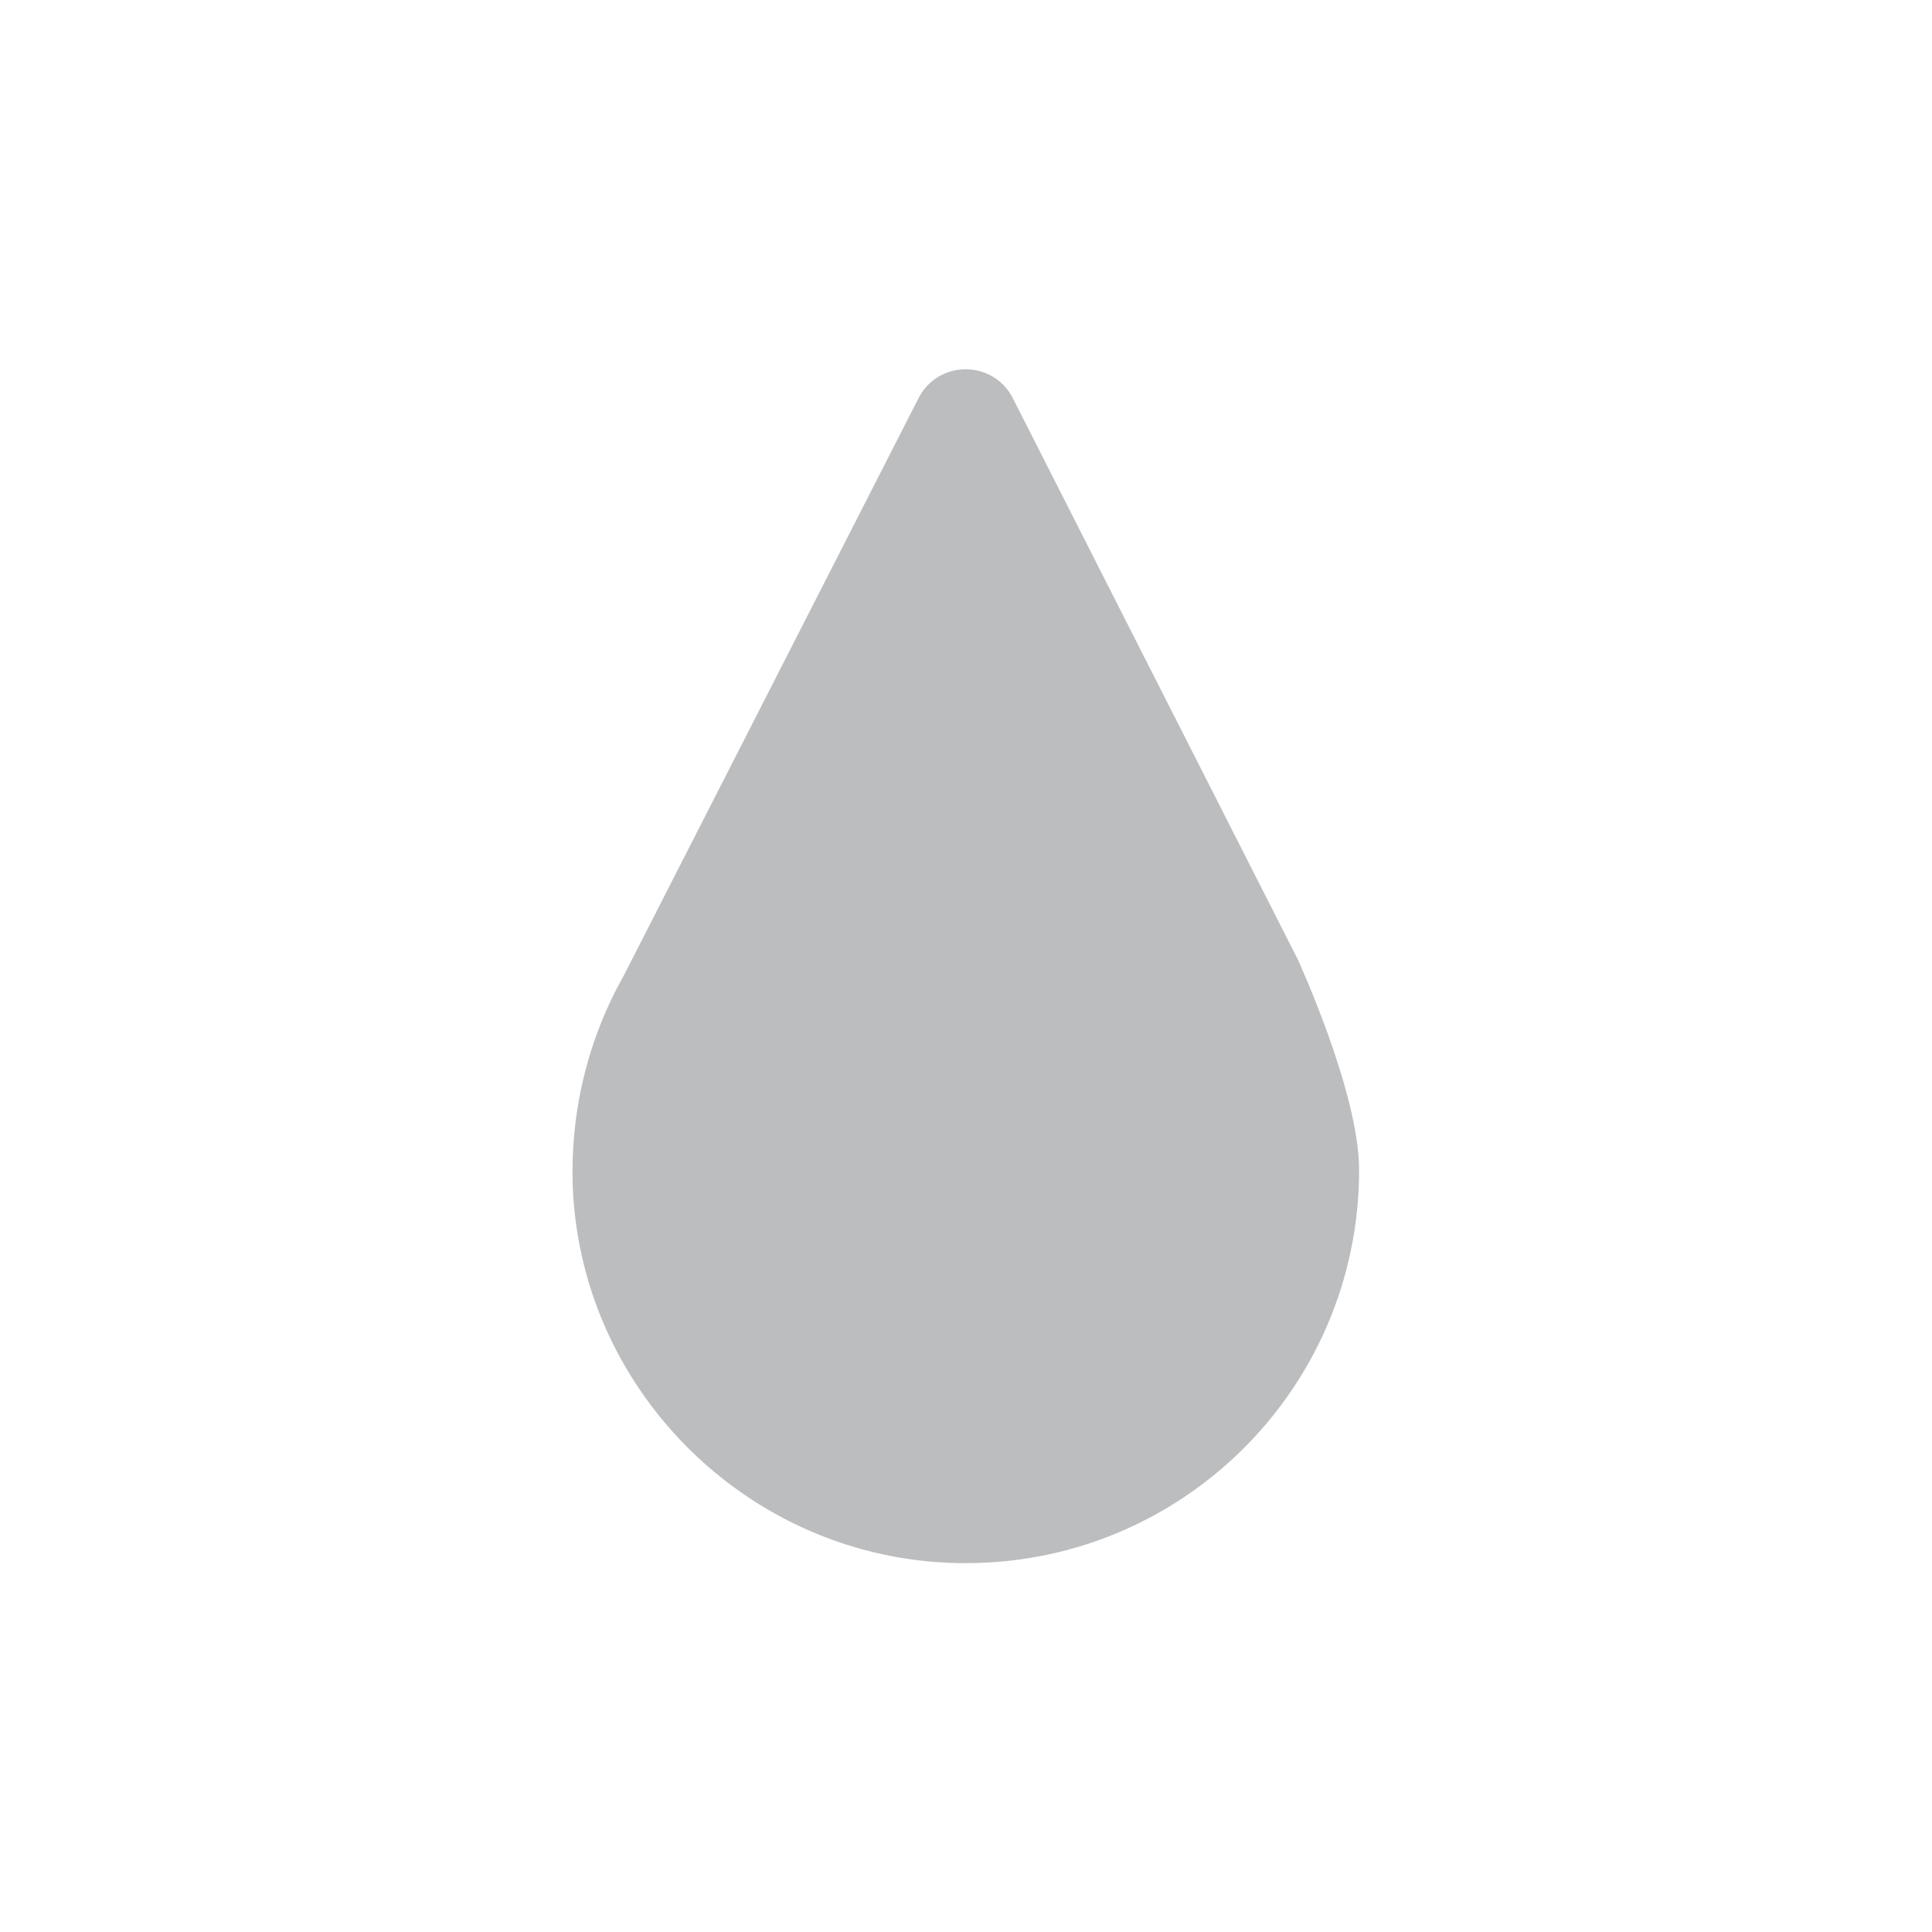 <?xml version="1.0" encoding="utf-8"?>
<!-- Generator: Adobe Illustrator 21.0.2, SVG Export Plug-In . SVG Version: 6.00 Build 0)  -->
<svg version="1.1" id="Layer_1" xmlns="http://www.w3.org/2000/svg" xmlns:xlink="http://www.w3.org/1999/xlink" x="0px" y="0px"
	 viewBox="0 0 288 288" style="enable-background:new 0 0 288 288;" xml:space="preserve">
<style type="text/css">
	.st0{fill:#EE4036;}
	.st1{fill:#FFFFFF;}
	.st2{fill:#2B388F;}
	.st3{fill:#FFFFFF;stroke:#2B388F;stroke-width:6.077;stroke-linecap:round;stroke-miterlimit:10;}
	.st4{fill:#25A9E0;stroke:#2B388F;stroke-width:5;stroke-linecap:round;stroke-miterlimit:10;}
	.st5{fill:none;stroke:#EB008B;stroke-width:3;stroke-miterlimit:10;}
	.st6{fill:none;stroke:#EB008B;stroke-width:2.482;stroke-miterlimit:10;}
	.st7{fill:#25A9E0;stroke:#2B388F;stroke-width:5;stroke-miterlimit:10;}
	.st8{fill:#1B75BB;}
	.st9{fill:#FFC335;}
	.st10{fill:#25A9E0;}
	.st11{fill:#F1F1F2;}
	.st12{clip-path:url(#XMLID_35_);fill:#25A9E0;stroke:#2B388F;stroke-width:4;stroke-miterlimit:10;}
	.st13{fill:#25A9E0;stroke:#2B388F;stroke-width:4;stroke-miterlimit:10;}
	.st14{fill:#F1F1F2;stroke:#2B388F;stroke-width:4;stroke-miterlimit:10;}
	.st15{fill:#1B75BB;stroke:#2B388F;stroke-width:4;stroke-miterlimit:10;}
	.st16{clip-path:url(#XMLID_36_);fill:#25A9E0;stroke:#2B388F;stroke-width:4;stroke-miterlimit:10;}
	.st17{clip-path:url(#XMLID_37_);fill:#25A9E0;stroke:#2B388F;stroke-width:2.482;stroke-miterlimit:10;}
	.st18{fill:#25A9E0;stroke:#2B388F;stroke-width:2.482;stroke-miterlimit:10;}
	.st19{fill:#F1F1F2;stroke:#2B388F;stroke-width:3;stroke-miterlimit:10;}
	.st20{fill:#1B75BB;stroke:#2B388F;stroke-width:2.482;stroke-miterlimit:10;}
	.st21{fill:#231F20;}
	.st22{fill:#25A9E0;stroke:#2B388F;stroke-width:4.653;stroke-miterlimit:10;}
	.st23{clip-path:url(#XMLID_38_);fill:#25A9E0;stroke:#2B388F;stroke-width:3.729;stroke-linecap:round;stroke-miterlimit:10;}
	.st24{fill:#F1F1F2;stroke:#2B388F;stroke-width:3.729;stroke-linecap:round;stroke-miterlimit:10;}
	.st25{fill:#1B75BB;stroke:#2B388F;stroke-width:3.729;stroke-linecap:round;stroke-miterlimit:10;}
	.st26{fill:#25A9E0;stroke:#2B388F;stroke-width:3.729;stroke-linecap:round;stroke-miterlimit:10;}
	.st27{clip-path:url(#XMLID_39_);fill:#25A9E0;stroke:#2B388F;stroke-width:5;stroke-miterlimit:10;}
	.st28{fill:#F1F1F2;stroke:#2B388F;stroke-width:5;stroke-miterlimit:10;}
	.st29{fill:#1B75BB;stroke:#2B388F;stroke-width:5;stroke-miterlimit:10;}
	.st30{clip-path:url(#XMLID_40_);fill:#25A9E0;stroke:#2B388F;stroke-width:5;stroke-miterlimit:10;}
	.st31{fill:#25A9E0;stroke:#2B388F;stroke-width:4.153;stroke-miterlimit:10;}
	.st32{clip-path:url(#XMLID_41_);fill:#25A9E0;stroke:#2B388F;stroke-width:3.729;stroke-linecap:round;stroke-miterlimit:10;}
	.st33{clip-path:url(#XMLID_42_);fill:#25A9E0;stroke:#2B388F;stroke-width:3.729;stroke-linecap:round;stroke-miterlimit:10;}
	.st34{clip-path:url(#XMLID_43_);fill:#25A9E0;stroke:#2B388F;stroke-width:3.729;stroke-linecap:round;stroke-miterlimit:10;}
	.st35{fill:#F1F1F2;stroke:#2B388F;stroke-width:4.335;stroke-linecap:round;stroke-miterlimit:10;}
	.st36{fill:none;stroke:#2B388F;stroke-width:4.335;stroke-linecap:round;stroke-miterlimit:10;}
	.st37{clip-path:url(#XMLID_44_);fill:#25A9E0;stroke:#2B388F;stroke-width:3.729;stroke-linecap:round;stroke-miterlimit:10;}
	
		.st38{clip-path:url(#XMLID_45_);fill:#25A9E0;stroke:#2B388F;stroke-width:3.591;stroke-linecap:round;stroke-linejoin:round;stroke-miterlimit:10;}
	.st39{fill:#25A9E0;stroke:#2B388F;stroke-width:3.864;stroke-linecap:round;stroke-miterlimit:10;}
	
		.st40{clip-path:url(#XMLID_46_);fill:#25A9E0;stroke:#2B388F;stroke-width:3.591;stroke-linecap:round;stroke-linejoin:round;stroke-miterlimit:10;}
	
		.st41{clip-path:url(#XMLID_47_);fill:#25A9E0;stroke:#2B388F;stroke-width:3.591;stroke-linecap:round;stroke-linejoin:round;stroke-miterlimit:10;}
	
		.st42{clip-path:url(#XMLID_48_);fill:#25A9E0;stroke:#2B388F;stroke-width:3.591;stroke-linecap:round;stroke-linejoin:round;stroke-miterlimit:10;}
	
		.st43{clip-path:url(#XMLID_49_);fill:#25A9E0;stroke:#2B388F;stroke-width:3.591;stroke-linecap:round;stroke-linejoin:round;stroke-miterlimit:10;}
	
		.st44{clip-path:url(#XMLID_50_);fill:#25A9E0;stroke:#2B388F;stroke-width:3.591;stroke-linecap:round;stroke-linejoin:round;stroke-miterlimit:10;}
	
		.st45{clip-path:url(#XMLID_51_);fill:#25A9E0;stroke:#2B388F;stroke-width:3.591;stroke-linecap:round;stroke-linejoin:round;stroke-miterlimit:10;}
	
		.st46{clip-path:url(#XMLID_52_);fill:#25A9E0;stroke:#2B388F;stroke-width:3.591;stroke-linecap:round;stroke-linejoin:round;stroke-miterlimit:10;}
	.st47{fill:#F2F2F2;stroke:#2B388F;stroke-width:3.729;stroke-linecap:round;stroke-miterlimit:10;}
	.st48{fill:#25A9E0;stroke:#2B388F;stroke-width:3.729;stroke-linecap:round;stroke-linejoin:round;stroke-miterlimit:10;}
	
		.st49{clip-path:url(#XMLID_53_);fill:#25A9E0;stroke:#2B388F;stroke-width:3.729;stroke-linecap:round;stroke-linejoin:round;stroke-miterlimit:10;}
	
		.st50{clip-path:url(#XMLID_54_);fill:#25A9E0;stroke:#2B388F;stroke-width:3.729;stroke-linecap:round;stroke-linejoin:round;stroke-miterlimit:10;}
	
		.st51{clip-path:url(#XMLID_55_);fill:#25A9E0;stroke:#2B388F;stroke-width:3.729;stroke-linecap:round;stroke-linejoin:round;stroke-miterlimit:10;}
	
		.st52{clip-path:url(#XMLID_56_);fill:#25A9E0;stroke:#2B388F;stroke-width:3.729;stroke-linecap:round;stroke-linejoin:round;stroke-miterlimit:10;}
	
		.st53{clip-path:url(#XMLID_57_);fill:#25A9E0;stroke:#2B388F;stroke-width:3.591;stroke-linecap:round;stroke-linejoin:round;stroke-miterlimit:10;}
	
		.st54{clip-path:url(#XMLID_58_);fill:#25A9E0;stroke:#2B388F;stroke-width:3.591;stroke-linecap:round;stroke-linejoin:round;stroke-miterlimit:10;}
	
		.st55{clip-path:url(#XMLID_59_);fill:#25A9E0;stroke:#2B388F;stroke-width:3.307;stroke-linecap:round;stroke-linejoin:round;stroke-miterlimit:10;}
	.st56{fill:#1B75BB;stroke:#2B388F;stroke-width:3.171;stroke-linecap:round;stroke-miterlimit:10;}
	.st57{fill:#25A9E0;stroke:#2B388F;stroke-width:3.171;stroke-linecap:round;stroke-miterlimit:10;}
	.st58{fill:#F1F1F2;stroke:#2B388F;stroke-width:3.171;stroke-linecap:round;stroke-miterlimit:10;}
	
		.st59{clip-path:url(#XMLID_60_);fill:#25A9E0;stroke:#2B388F;stroke-width:3.307;stroke-linecap:round;stroke-linejoin:round;stroke-miterlimit:10;}
	
		.st60{clip-path:url(#XMLID_61_);fill:#25A9E0;stroke:#2B388F;stroke-width:7.04;stroke-linecap:round;stroke-linejoin:round;stroke-miterlimit:10;}
	.st61{fill:#1B75BB;stroke:#2B388F;stroke-width:6.75;stroke-linecap:round;stroke-miterlimit:10;}
	.st62{fill:#25A9E0;stroke:#2B388F;stroke-width:6.75;stroke-linecap:round;stroke-miterlimit:10;}
	.st63{fill:#F1F1F2;stroke:#2B388F;stroke-width:6.75;stroke-linecap:round;stroke-miterlimit:10;}
	.st64{fill:#25A9E0;stroke:#2B388F;stroke-width:20.12;stroke-linecap:round;stroke-miterlimit:10;}
	
		.st65{clip-path:url(#XMLID_62_);fill:#25A9E0;stroke:#2B388F;stroke-width:10.381;stroke-linecap:round;stroke-linejoin:round;stroke-miterlimit:10;}
	.st66{fill:#1B75BB;stroke:#2B388F;stroke-width:9.953;stroke-linecap:round;stroke-miterlimit:10;}
	.st67{fill:#25A9E0;stroke:#2B388F;stroke-width:9.953;stroke-linecap:round;stroke-miterlimit:10;}
	.st68{fill:#F1F1F2;stroke:#2B388F;stroke-width:9.953;stroke-linecap:round;stroke-miterlimit:10;}
	
		.st69{clip-path:url(#XMLID_63_);fill:#25A9E0;stroke:#2B388F;stroke-width:3.729;stroke-linecap:round;stroke-linejoin:round;stroke-miterlimit:10;}
	
		.st70{clip-path:url(#XMLID_64_);fill:#25A9E0;stroke:#2B388F;stroke-width:3.729;stroke-linecap:round;stroke-linejoin:round;stroke-miterlimit:10;}
	.st71{fill:#F9EC31;}
	.st72{fill:#25A9E0;stroke:#2B388F;stroke-width:16;stroke-linecap:round;stroke-miterlimit:10;}
	.st73{fill:none;stroke:#FFFFFF;stroke-width:16;stroke-linecap:round;stroke-miterlimit:10;}
	.st74{fill:none;stroke:#2B388F;stroke-width:22.138;stroke-linecap:round;stroke-miterlimit:10;}
	.st75{fill:none;stroke:#FFFFFF;stroke-width:22.138;stroke-linecap:round;stroke-miterlimit:10;}
	.st76{fill:#37B34A;}
	.st77{fill:#BBBDBF;}
	.st78{fill:#FFFFFF;stroke:#2B388F;stroke-width:13;stroke-miterlimit:10;}
	.st79{fill:#FFFFFF;stroke:#BBBDBF;stroke-width:16.416;stroke-linecap:round;stroke-miterlimit:10;}
	.st80{fill:#FFFFFF;stroke:#BBBDBF;stroke-width:15.651;stroke-linecap:round;stroke-miterlimit:10;}
	.st81{fill:#FFFFFF;stroke:#2B388F;stroke-width:15;stroke-linecap:round;stroke-linejoin:round;stroke-miterlimit:10;}
	.st82{fill:#FFFFFF;stroke:#2B388F;stroke-width:12;stroke-linecap:round;stroke-miterlimit:10;}
	.st83{fill:#FFFFFF;stroke:#2B388F;stroke-width:4.509;stroke-linecap:round;stroke-miterlimit:10;}
	.st84{fill:#FFFFFF;stroke:#2B388F;stroke-width:4.286;stroke-linecap:round;stroke-miterlimit:10;}
	.st85{fill:#FFFFFF;stroke:#2B388F;stroke-width:2.951;stroke-linecap:round;stroke-miterlimit:10;}
	.st86{fill:#FFFFFF;stroke:#2B388F;stroke-width:2.522;stroke-linecap:round;stroke-miterlimit:10;}
	.st87{fill:none;stroke:#BBBDBF;stroke-width:16;stroke-linecap:round;stroke-miterlimit:10;}
	.st88{fill:#6D6E70;}
	.st89{fill:none;stroke:#929497;stroke-width:25;stroke-linecap:round;stroke-miterlimit:10;}
	.st90{fill:none;stroke:#929497;stroke-width:19;stroke-linecap:round;stroke-miterlimit:10;}
	
		.st91{clip-path:url(#XMLID_65_);fill:#25A9E0;stroke:#2B388F;stroke-width:5.952;stroke-linecap:round;stroke-linejoin:round;stroke-miterlimit:10;}
	.st92{fill:#1B75BB;stroke:#2B388F;stroke-width:5.707;stroke-linecap:round;stroke-miterlimit:10;}
	.st93{fill:#25A9E0;stroke:#2B388F;stroke-width:5.707;stroke-linecap:round;stroke-miterlimit:10;}
	.st94{fill:#F1F1F2;stroke:#2B388F;stroke-width:5.707;stroke-linecap:round;stroke-miterlimit:10;}
	
		.st95{clip-path:url(#XMLID_66_);fill:#25A9E0;stroke:#2B388F;stroke-width:5.952;stroke-linecap:round;stroke-linejoin:round;stroke-miterlimit:10;}
</style>
<g>
	<g>
		<path class="st77" d="M85.4,177.4c1.5,30.5,26.7,55,57.3,55.6c33,0.7,59.9-25.8,59.9-58.6c0-11.6-9.2-31.5-9.2-31.5l-42.4-83.5
			c-2.9-5.8-11.2-5.8-14.1,0L93,145.4C87.7,154.8,84.9,165.7,85.4,177.4z"/>
	</g>
</g>
</svg>
